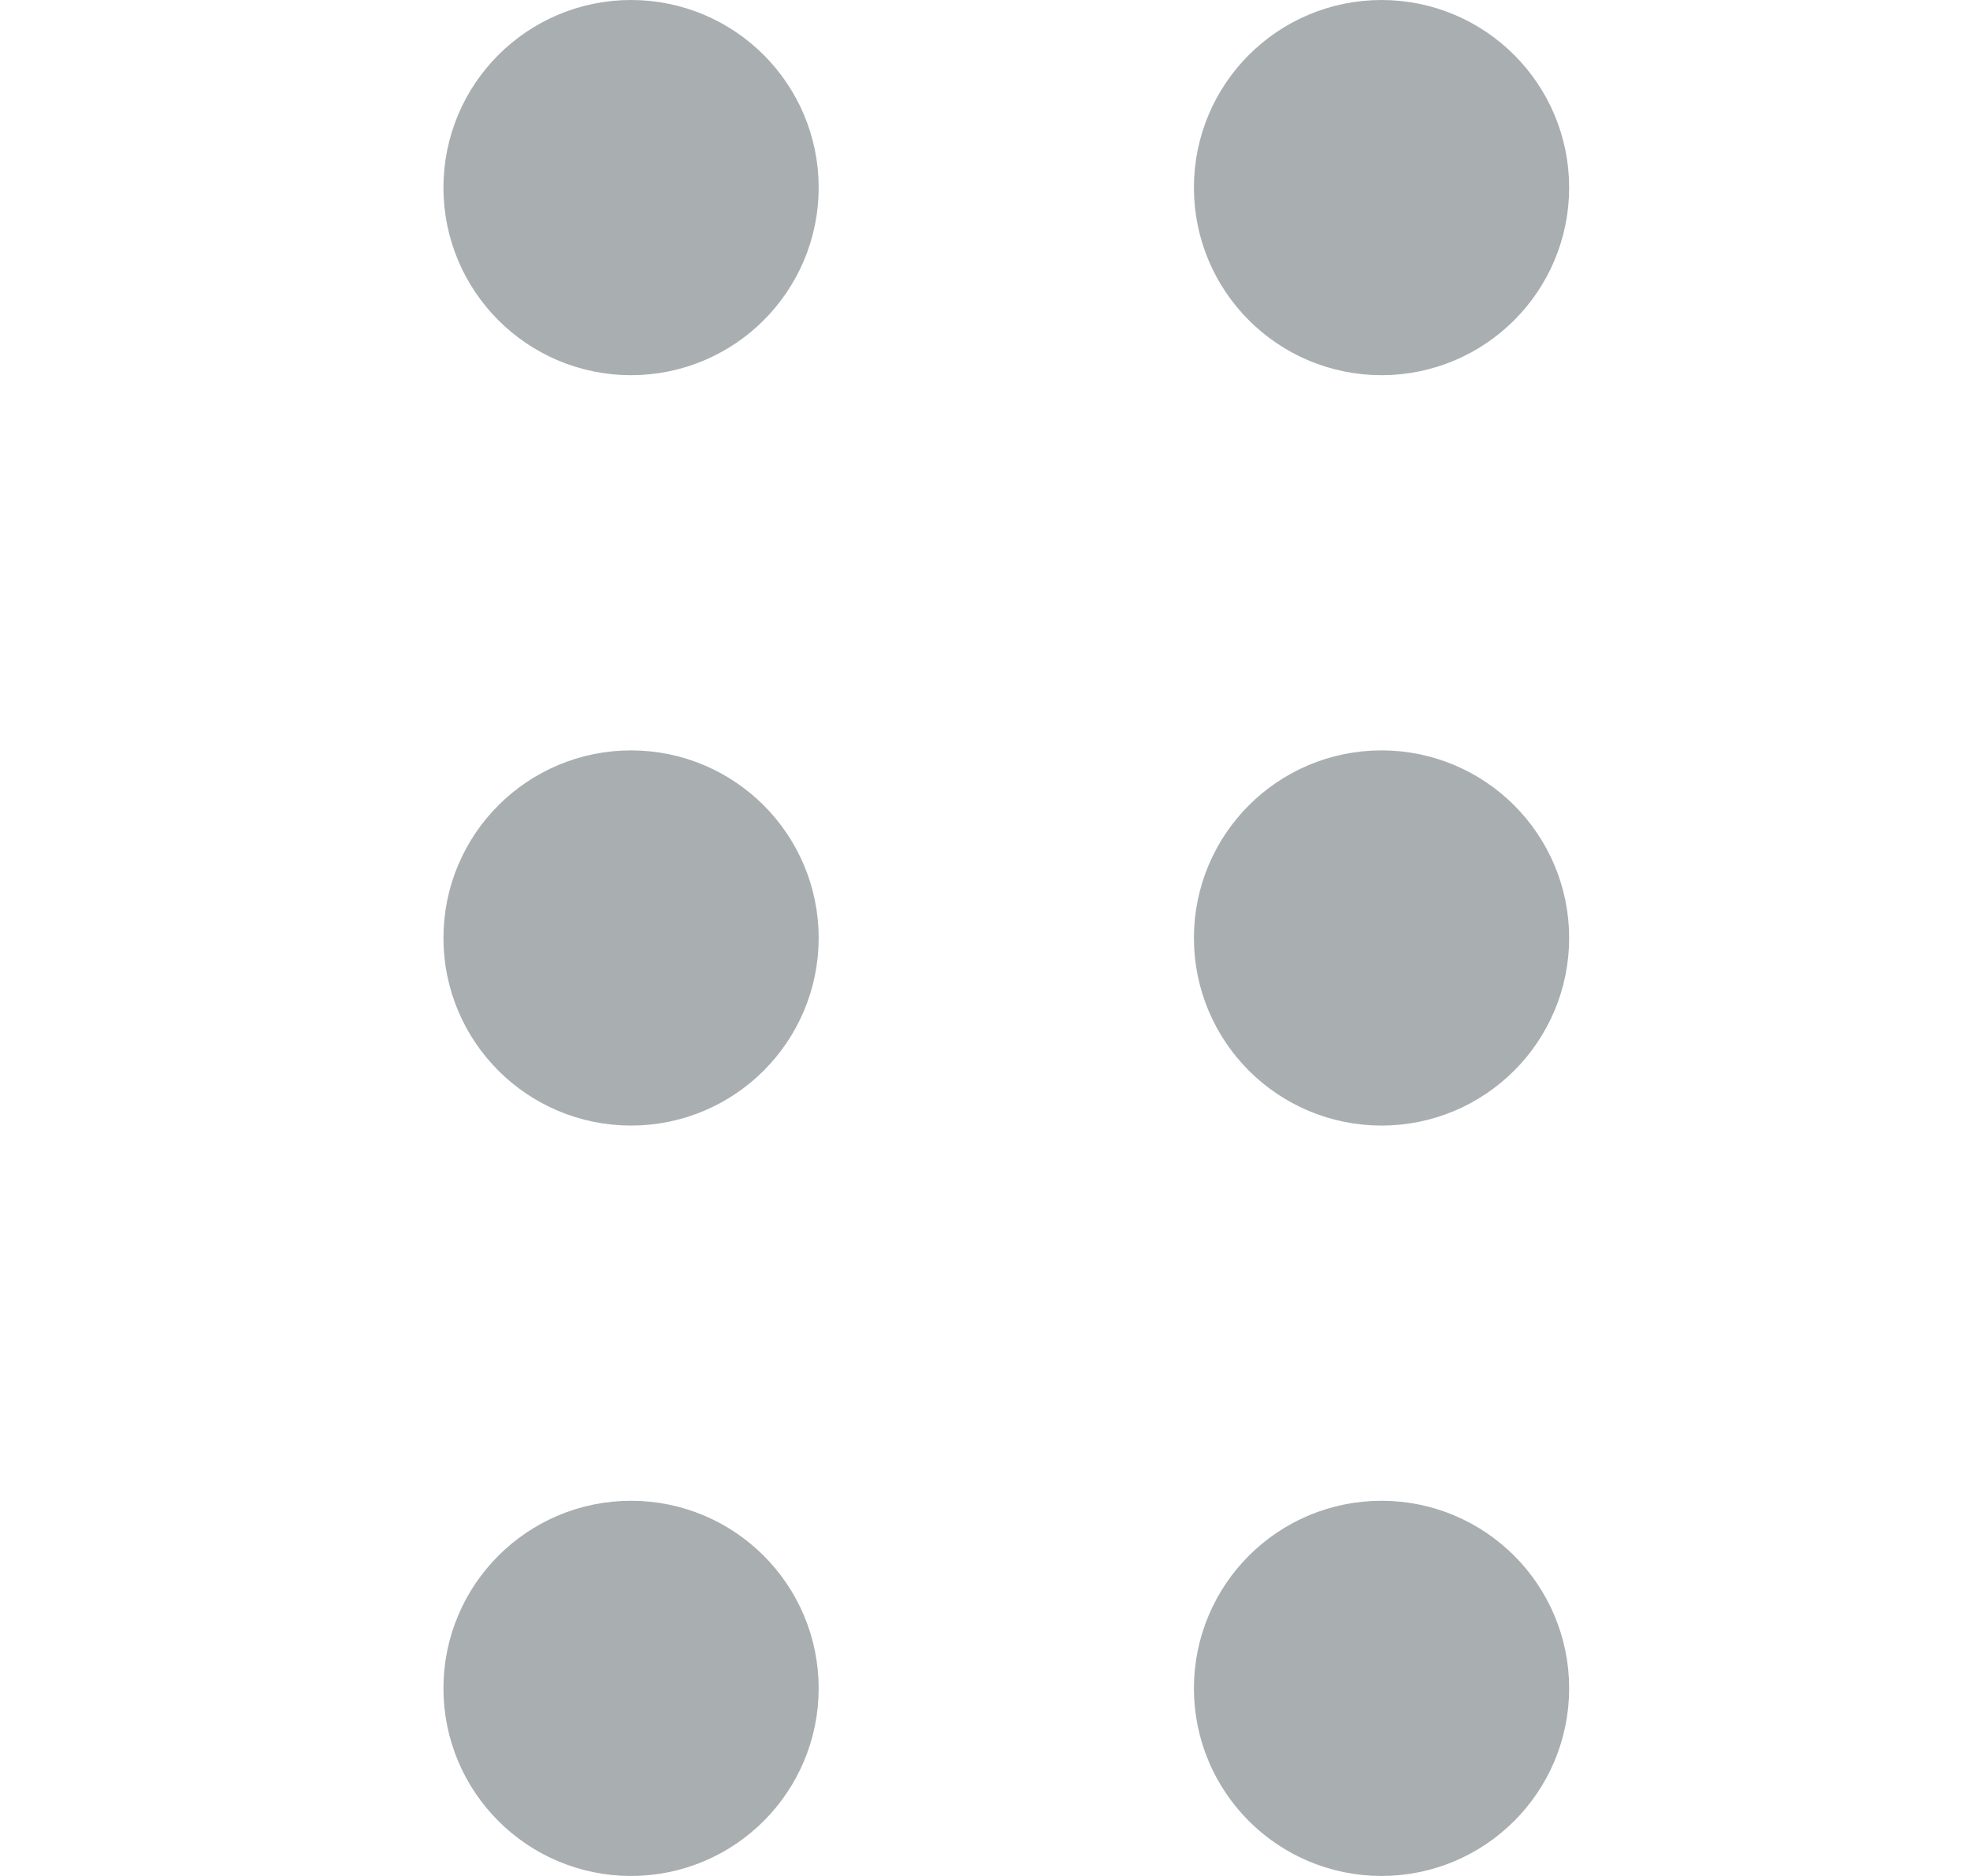 <svg width="21" height="20" viewBox="0 0 21 20" fill="none" xmlns="http://www.w3.org/2000/svg">
<path d="M14.727 17C14.174 17 13.727 17.448 13.727 18C13.727 18.552 14.174 19 14.727 19C15.279 19 15.727 18.552 15.727 18C15.727 17.448 15.279 17 14.727 17Z" fill="#A9AEB1" stroke="#A9AEB1" stroke-width="2" stroke-linecap="round" stroke-linejoin="round"/>
<path d="M14.727 9C14.174 9 13.727 9.448 13.727 10C13.727 10.552 14.174 11 14.727 11C15.279 11 15.727 10.552 15.727 10C15.727 9.448 15.279 9 14.727 9Z" fill="#A9AEB1" stroke="#A9AEB1" stroke-width="2" stroke-linecap="round" stroke-linejoin="round"/>
<path d="M14.727 1C14.174 1 13.727 1.448 13.727 2C13.727 2.552 14.174 3 14.727 3C15.279 3 15.727 2.552 15.727 2C15.727 1.448 15.279 1 14.727 1Z" fill="#A9AEB1" stroke="#A9AEB1" stroke-width="2" stroke-linecap="round" stroke-linejoin="round"/>
<path d="M6.727 17C6.174 17 5.727 17.448 5.727 18C5.727 18.552 6.174 19 6.727 19C7.279 19 7.727 18.552 7.727 18C7.727 17.448 7.279 17 6.727 17Z" fill="#A9AEB1" stroke="#A9AEB1" stroke-width="2" stroke-linecap="round" stroke-linejoin="round"/>
<path d="M6.727 9C6.174 9 5.727 9.448 5.727 10C5.727 10.552 6.174 11 6.727 11C7.279 11 7.727 10.552 7.727 10C7.727 9.448 7.279 9 6.727 9Z" fill="#A9AEB1" stroke="#A9AEB1" stroke-width="2" stroke-linecap="round" stroke-linejoin="round"/>
<path d="M6.727 1C6.174 1 5.727 1.448 5.727 2C5.727 2.552 6.174 3 6.727 3C7.279 3 7.727 2.552 7.727 2C7.727 1.448 7.279 1 6.727 1Z" fill="#A9AEB1" stroke="#A9AEB1" stroke-width="2" stroke-linecap="round" stroke-linejoin="round"/>
</svg>
